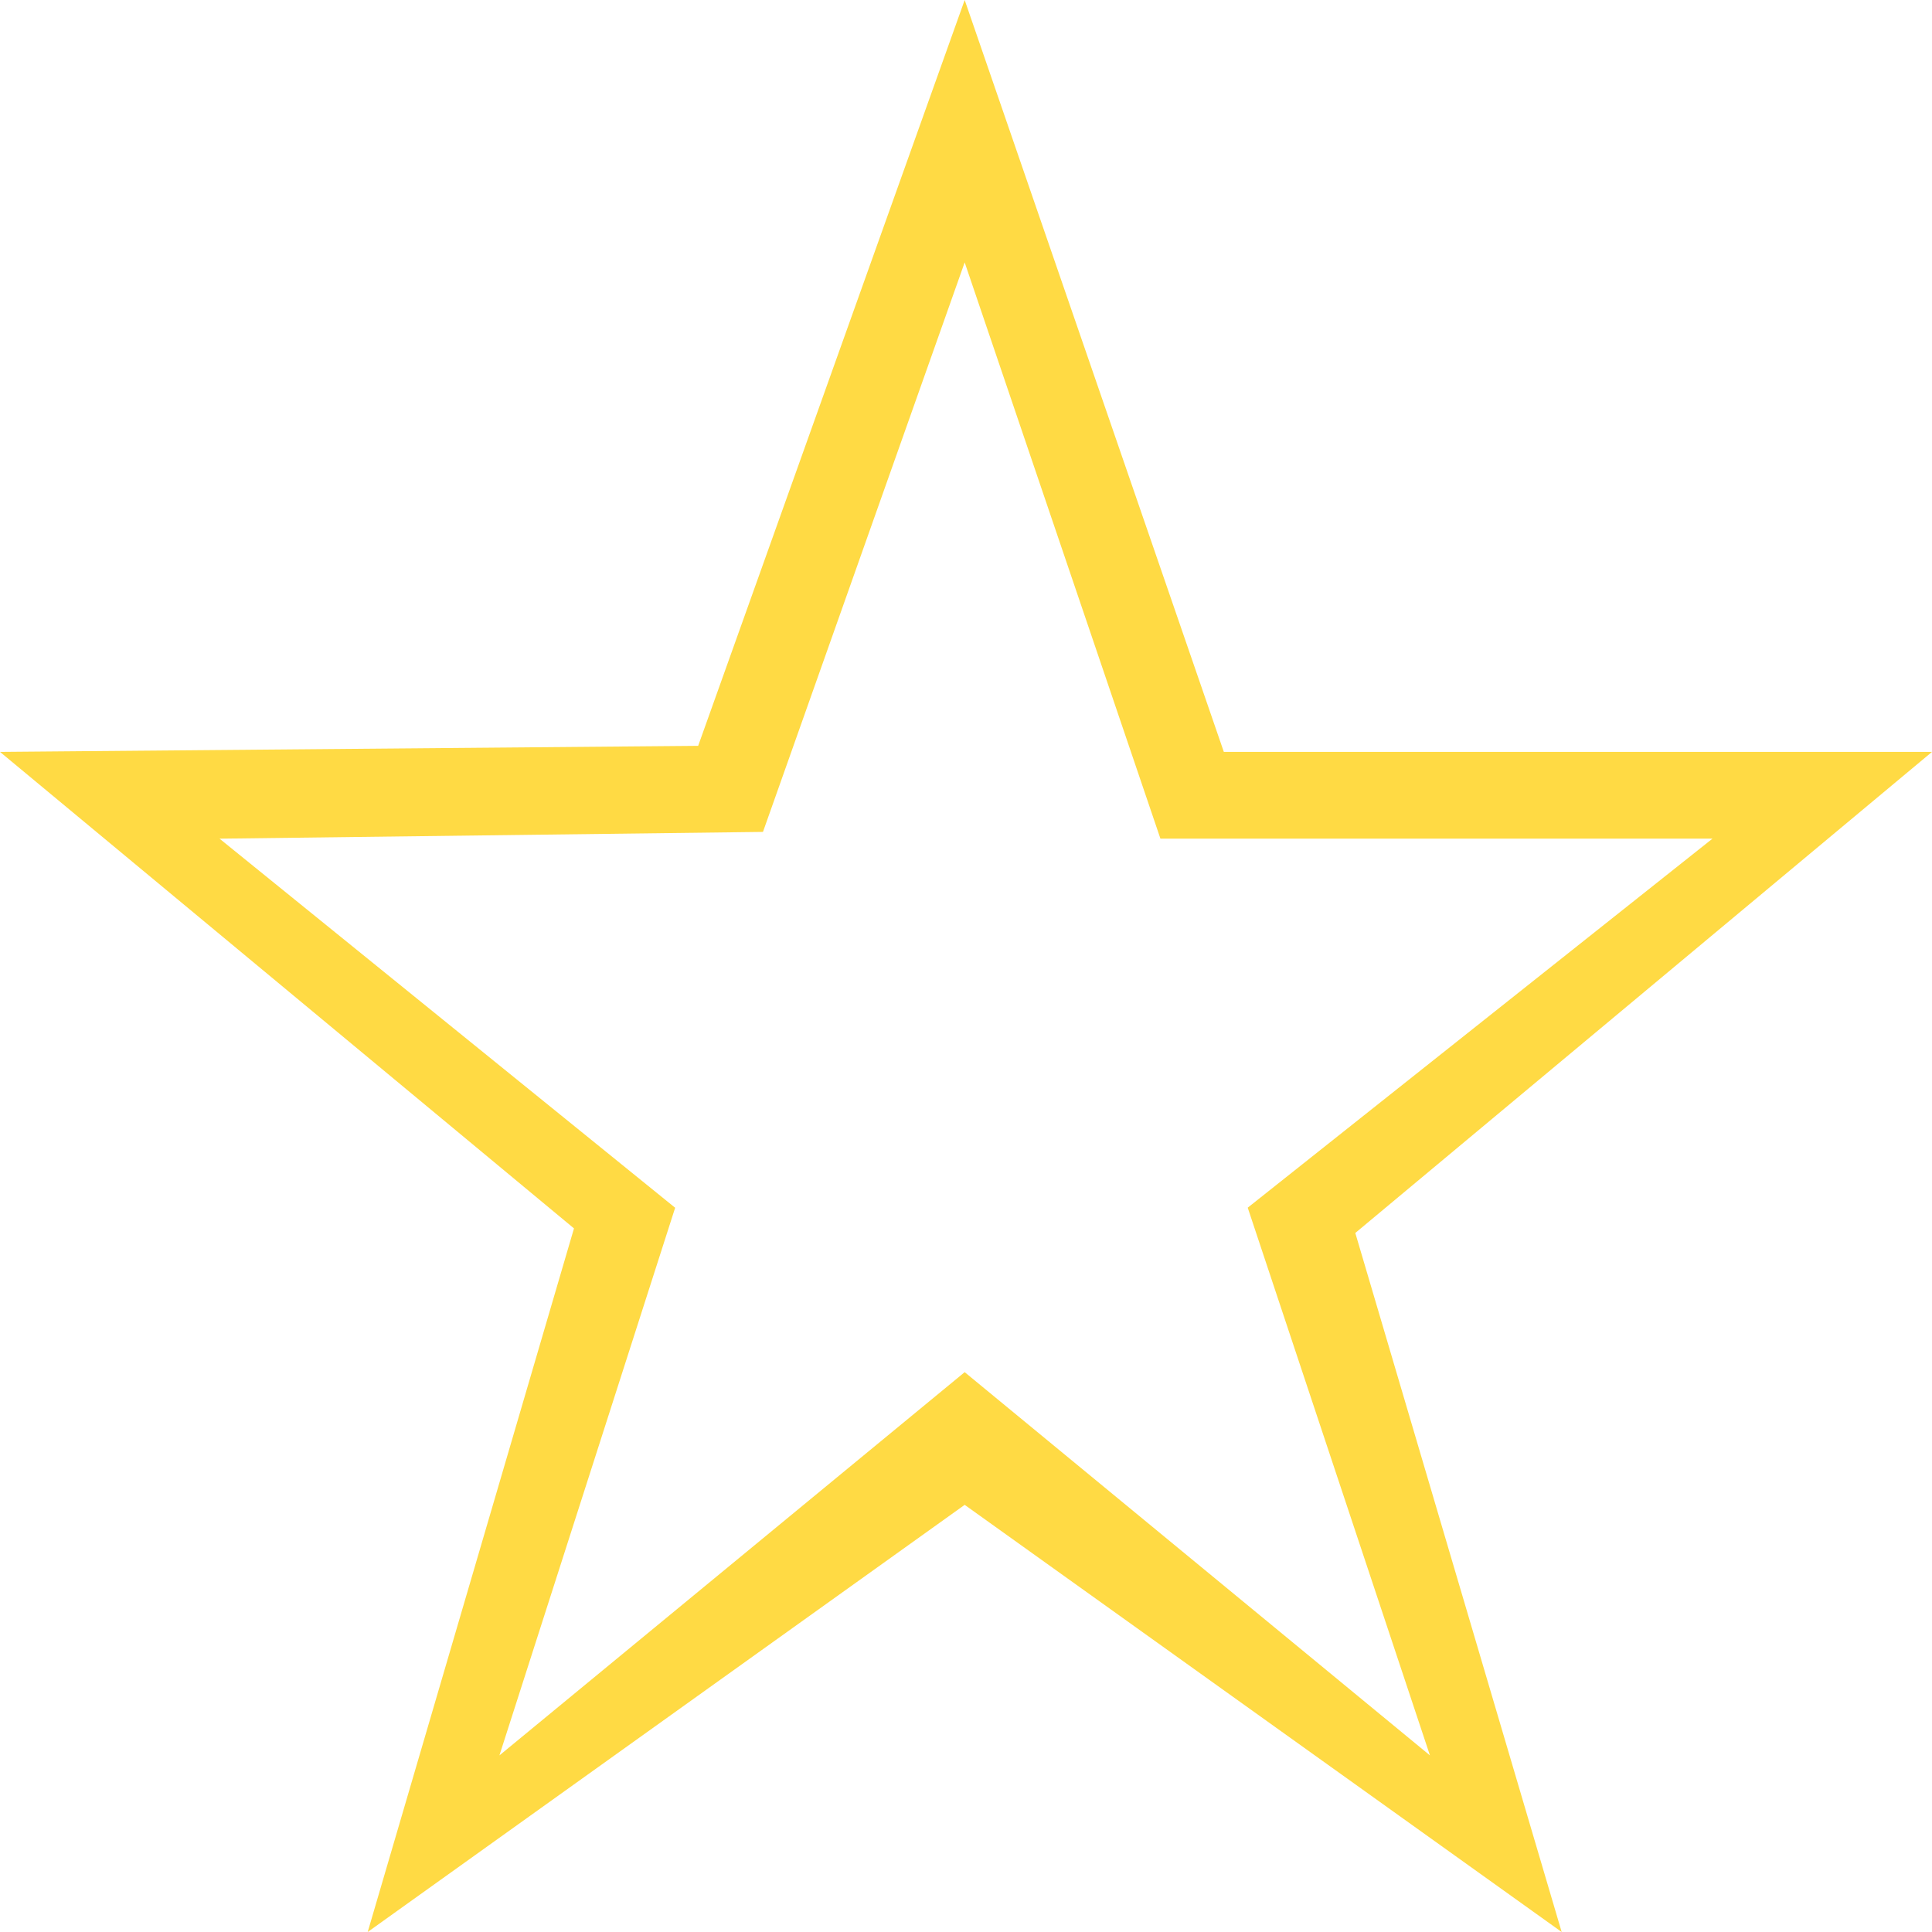 <?xml version="1.0" encoding="iso-8859-1"?>
<!-- Generator: Adobe Illustrator 16.0.0, SVG Export Plug-In . SVG Version: 6.00 Build 0)  -->
<!DOCTYPE svg PUBLIC "-//W3C//DTD SVG 1.1//EN" "http://www.w3.org/Graphics/SVG/1.1/DTD/svg11.dtd">
<svg xmlns="http://www.w3.org/2000/svg" xmlns:xlink="http://www.w3.org/1999/xlink" version="1.1" id="Capa_1" x="0px" y="0px" width="512px" height="512px" viewBox="0 0 612 612" style="enable-background:new 0 0 612 612;" xml:space="preserve">
<g>
	<path d="M387.674,238.179L305.583,0l-84.428,236.26L0,238.179l181.82,150.942L116.475,612l189.108-135.308L494.69,612   l-65.372-221.433L612,238.179H387.674z M452.964,556.058L305.583,434.659l-147.38,121.398l55.664-173.475L69.545,265.664   l172.139-2.142l63.898-180.401l62.007,182.543h174.864L395.24,382.556L452.964,556.058z" fill="#FFDA44"/>
</g>
<g>
</g>
<g>
</g>
<g>
</g>
<g>
</g>
<g>
</g>
<g>
</g>
<g>
</g>
<g>
</g>
<g>
</g>
<g>
</g>
<g>
</g>
<g>
</g>
<g>
</g>
<g>
</g>
<g>
</g>
</svg>
